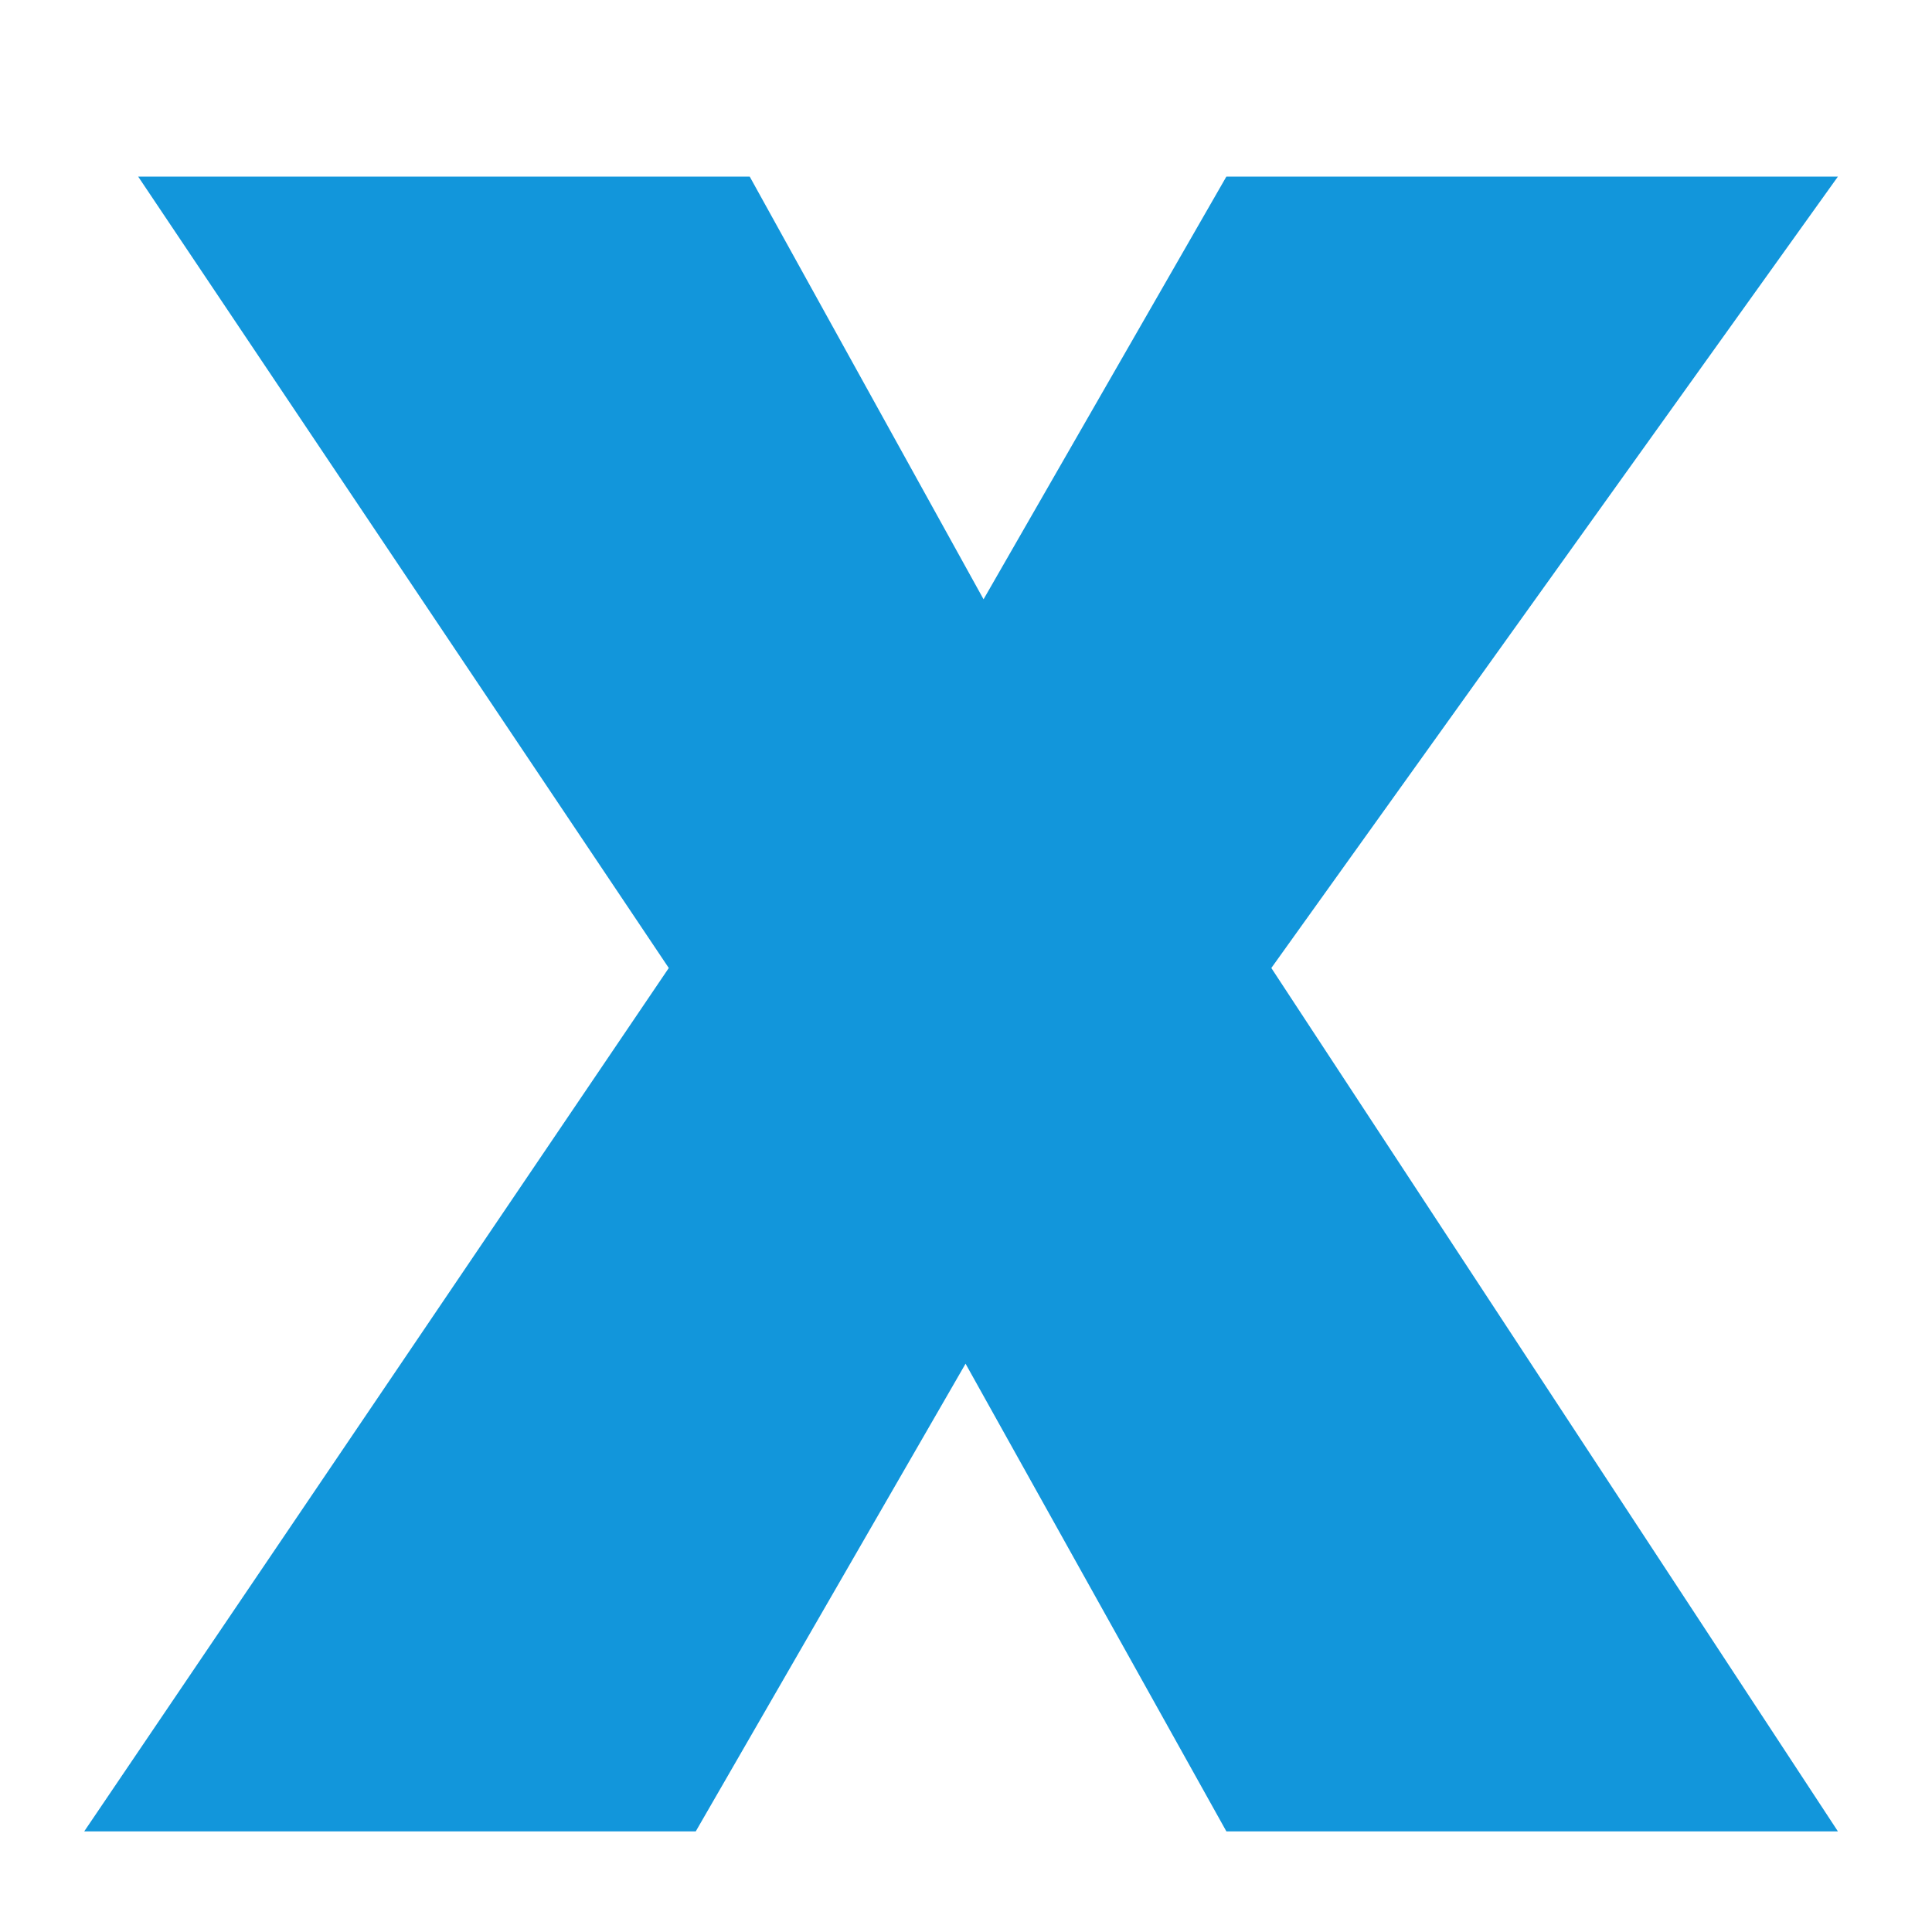 <?xml version="1.0" standalone="no"?><!DOCTYPE svg PUBLIC "-//W3C//DTD SVG 1.1//EN" "http://www.w3.org/Graphics/SVG/1.1/DTD/svg11.dtd"><svg t="1706018281866" class="icon" viewBox="0 0 1024 1024" version="1.1" xmlns="http://www.w3.org/2000/svg" p-id="1545" xmlns:xlink="http://www.w3.org/1999/xlink" width="200" height="200"><path d="M368.771 970.659 44.643 970.659l309.824-457.598L73.239 93.603l324.129 0 123.933 224.032 128.7-224.032 324.129 0L673.832 513.061l300.297 457.598L650.001 970.659 511.765 722.793 368.771 970.659z" fill="#1296db" p-id="1546"></path></svg>
